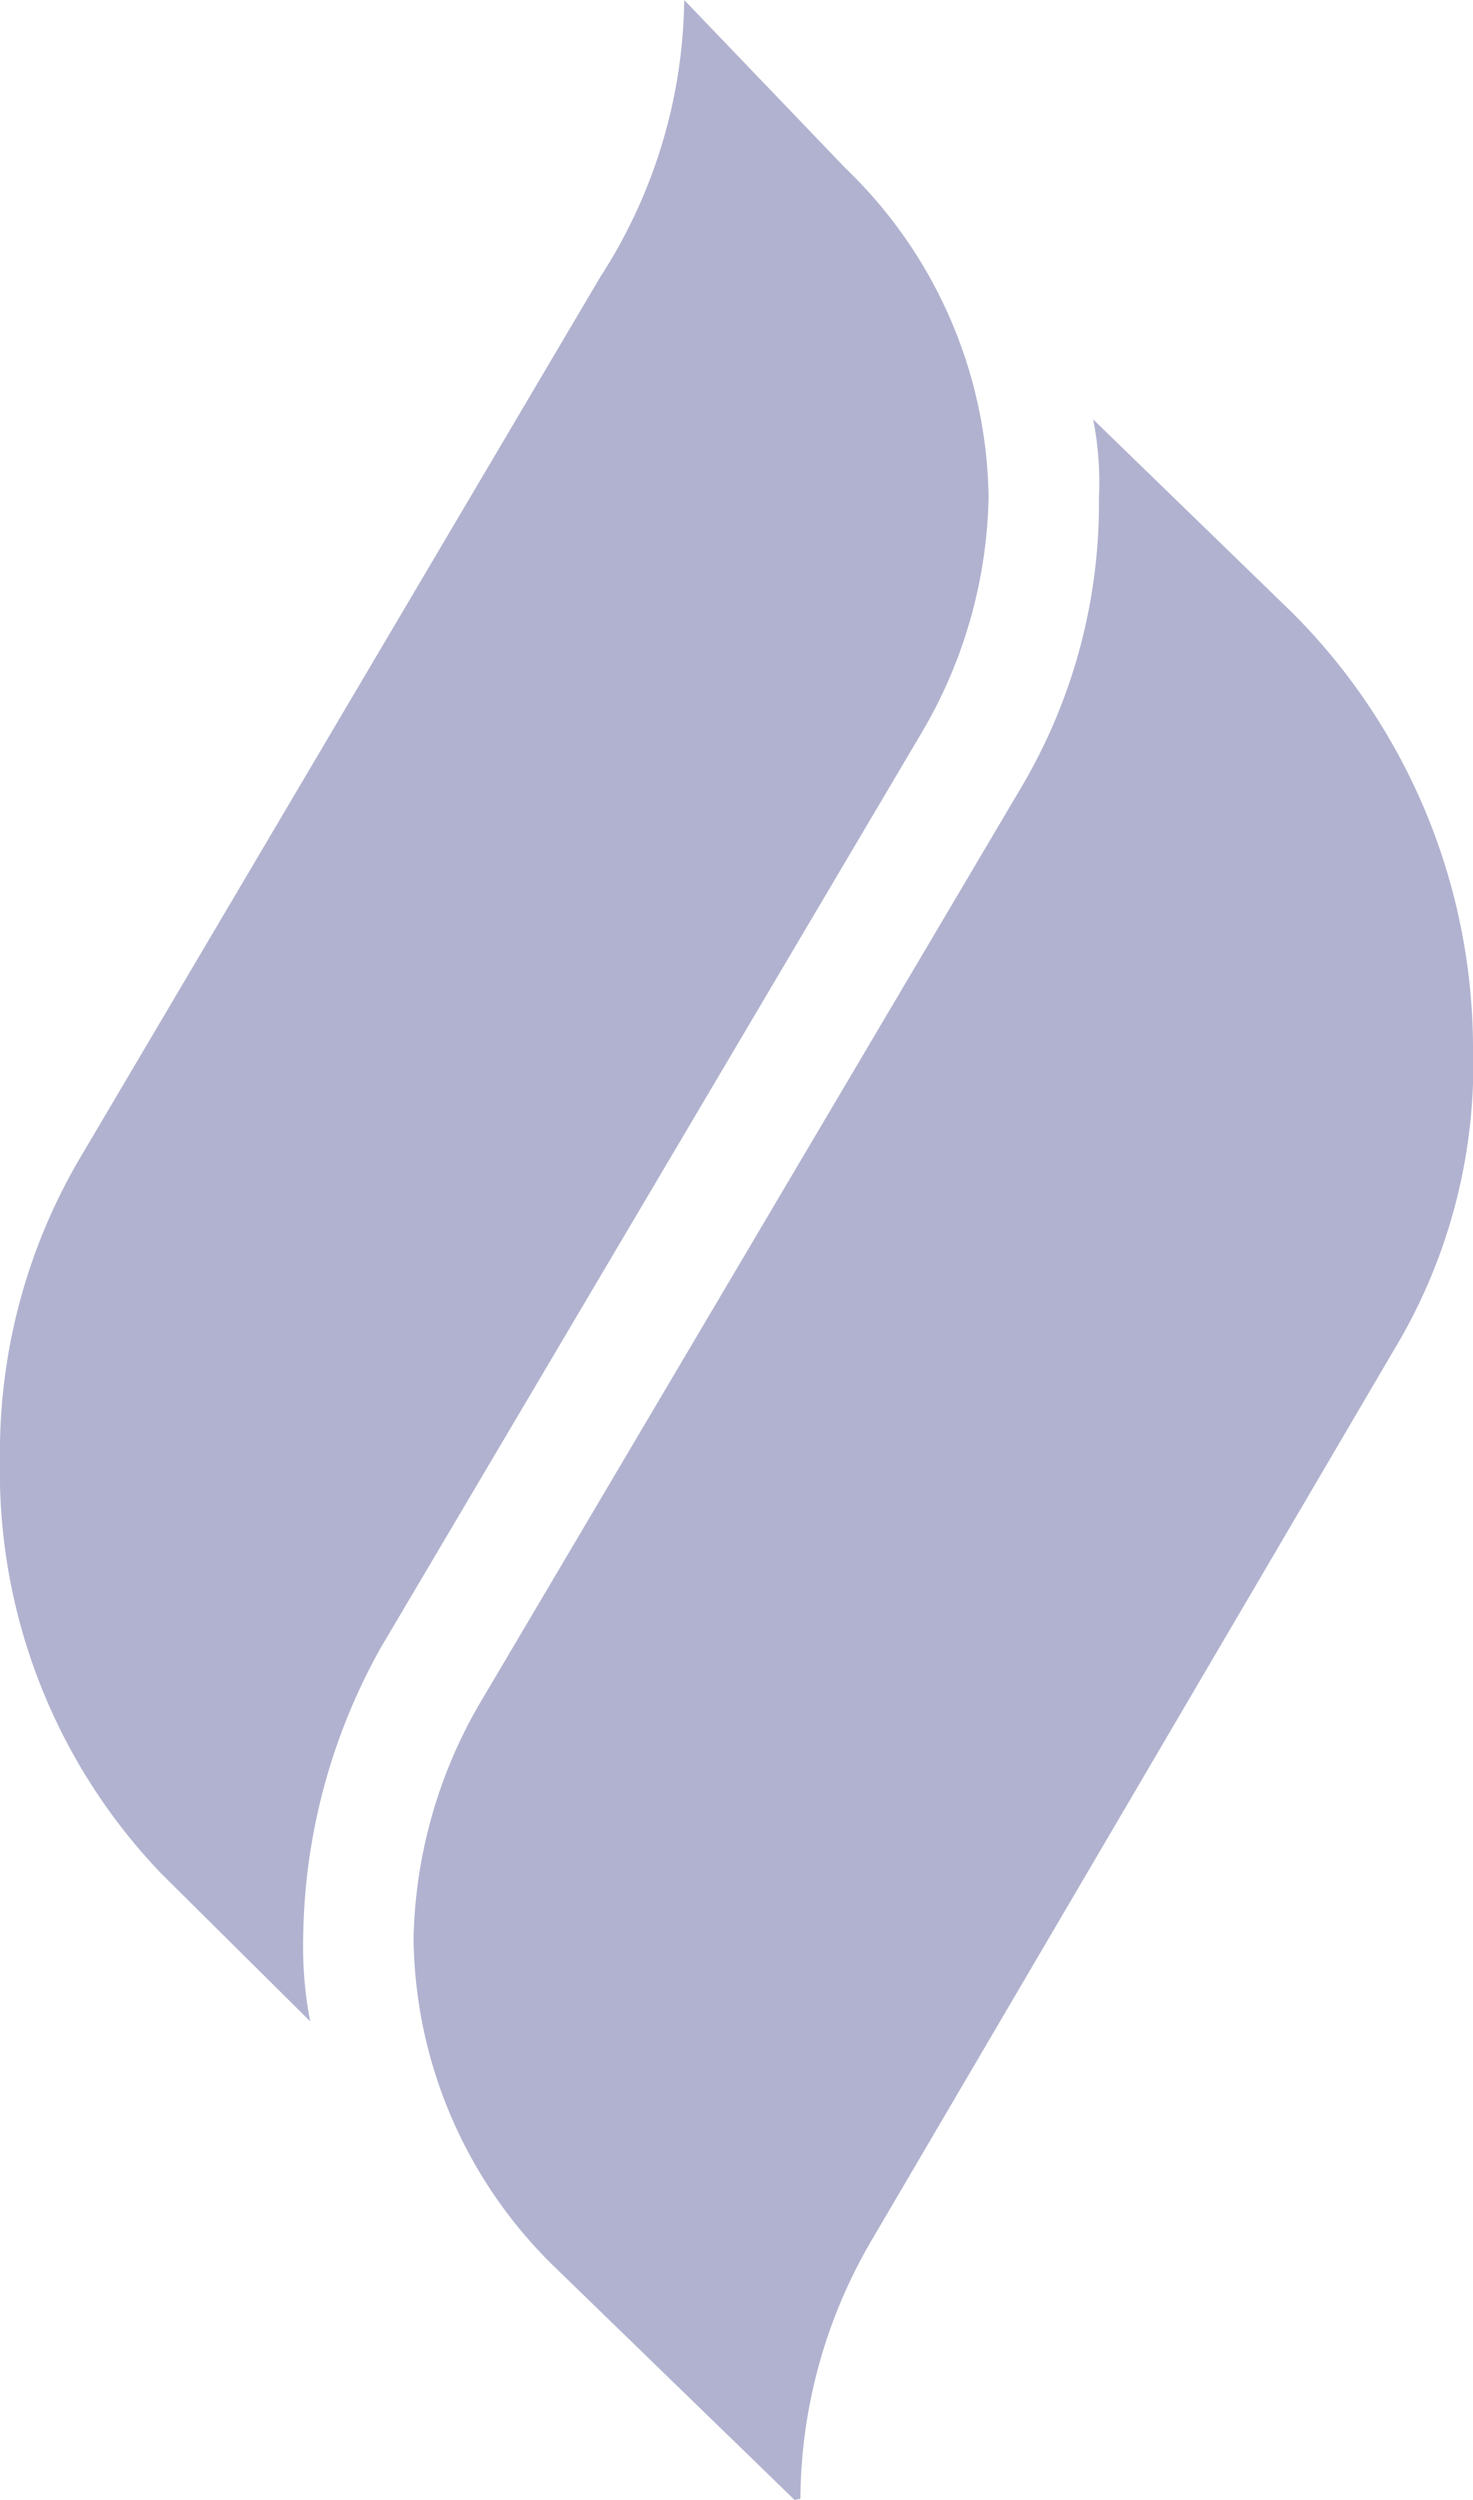 <svg xmlns="http://www.w3.org/2000/svg" viewBox="0 0 12.68 21.52"><defs><style>.cls-1{fill:#b0b2cf;fill-rule:evenodd;}</style></defs><title>flamitas-bw</title><g id="Layer_2" data-name="Layer 2"><g id="Capa_1" data-name="Capa 1"><path class="cls-1" d="M6.84,21.52l-2.06-2a4,4,0,0,1-1.22-2.84,4.19,4.19,0,0,1,.56-2L8.79,6.78a4.8,4.8,0,0,0,.67-2.5,2.75,2.75,0,0,0-.05-.67l1.72,1.67A5.31,5.31,0,0,1,12.68,9,4.76,4.76,0,0,1,12,11.62l-4.5,7.67a4.45,4.45,0,0,0-.61,2.22"/><path class="cls-1" d="M7.28,1.45A4,4,0,0,1,8.51,4.28a4.14,4.14,0,0,1-.56,2l-4.67,7.9a5.22,5.22,0,0,0-.67,2.5,3.37,3.37,0,0,0,.06.72L1.39,16.13A5,5,0,0,1,0,12.57,5,5,0,0,1,.67,10l4.5-7.62A4.48,4.48,0,0,0,5.89,0Z"/></g></g></svg>